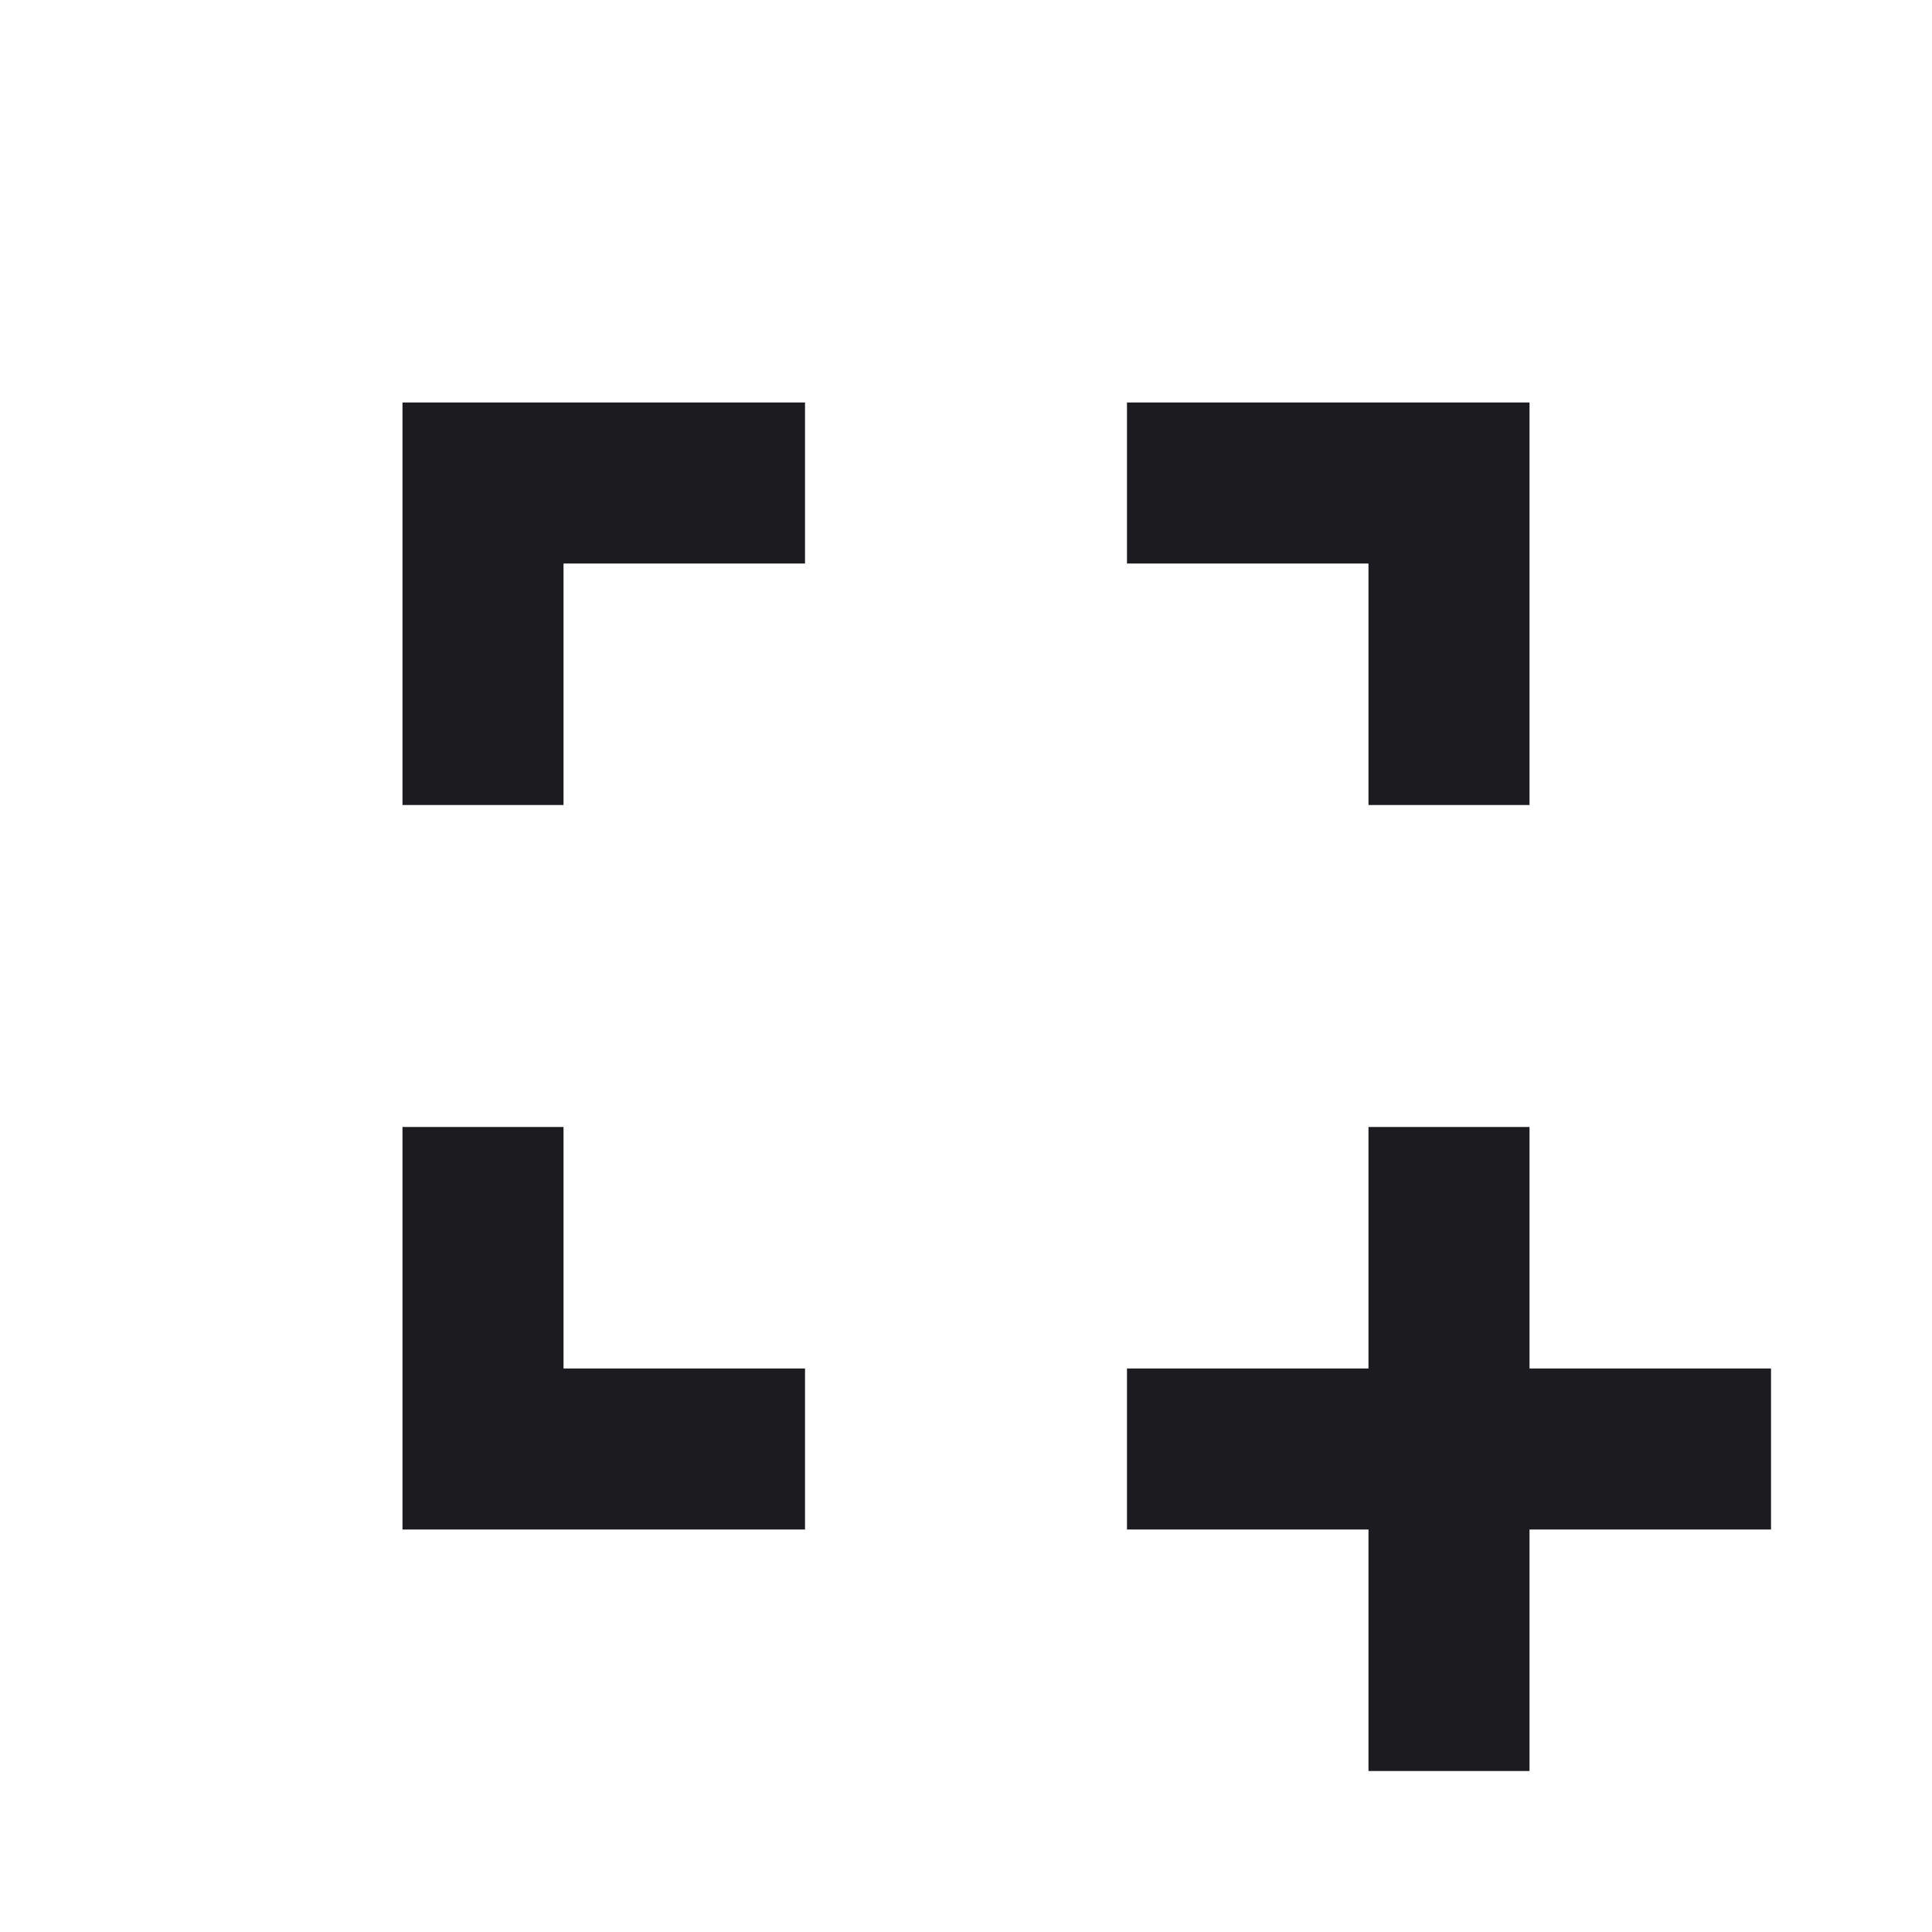 <svg width="37" height="37" viewBox="0 0 37 37" fill="none" xmlns="http://www.w3.org/2000/svg">
<mask id="mask0_286_46" style="mask-type:alpha" maskUnits="userSpaceOnUse" x="0" y="0" width="37" height="37">
<rect width="37" height="37" fill="#D9D9D9"/>
</mask>
<g mask="url(#mask0_286_46)">
<path d="M26.208 33.917V29.292H21.583V26.208H26.208V21.583H29.292V26.208H33.917V29.292H29.292V33.917H26.208ZM7.708 29.292V21.583H10.792V26.208H15.417V29.292H7.708ZM7.708 15.417V7.708H15.417V10.792H10.792V15.417H7.708ZM26.208 15.417V10.792H21.583V7.708H29.292V15.417H26.208Z" fill="#1C1B1F"/>
</g>
</svg>

